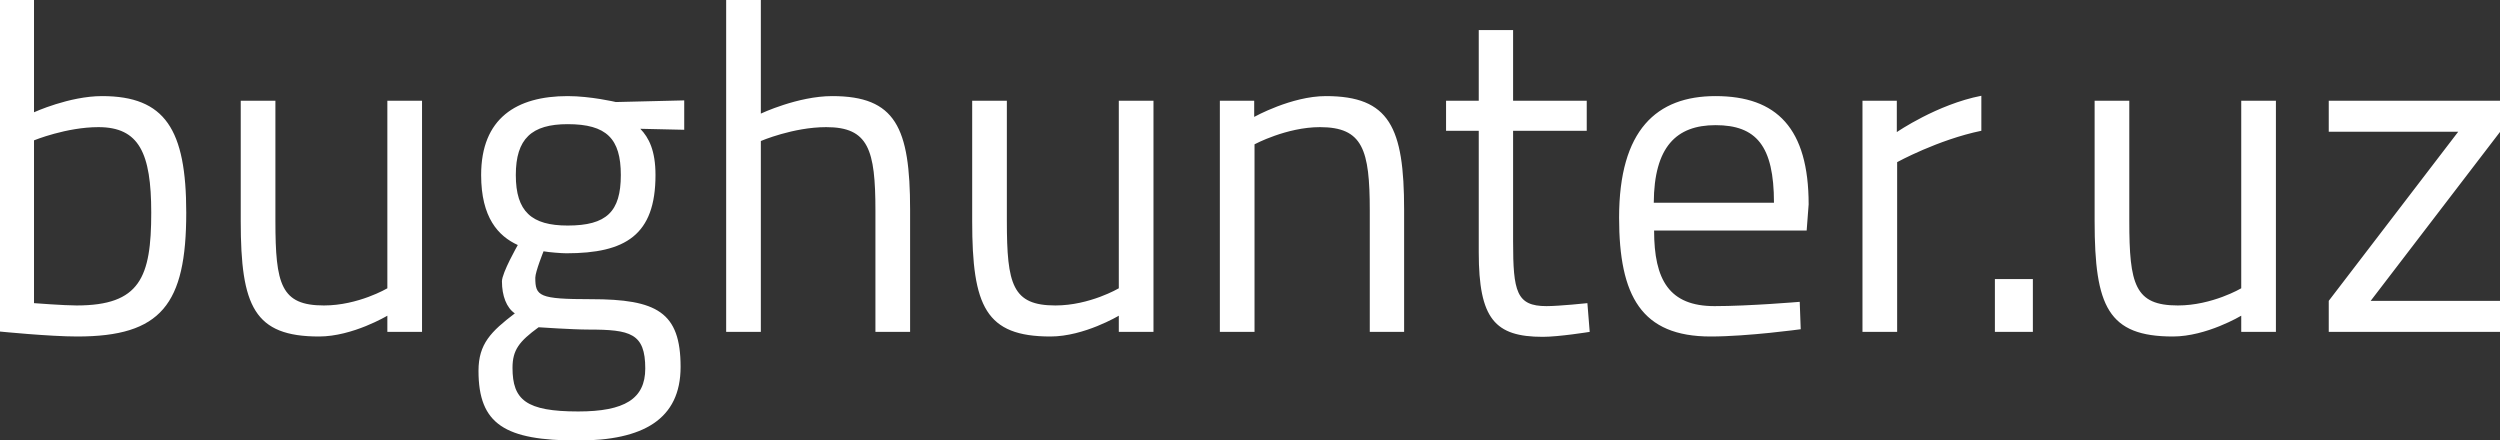 <svg data-v-423bf9ae="" xmlns="http://www.w3.org/2000/svg" viewBox="0 0 340.525 60" class="font"><rect x="0" y="0" width="340.525" height="60" fill="#333333" stroke="none"/><!----><!----><!----><g data-v-423bf9ae="" id="fab42ea0-74e3-4095-8fd5-4854829b002a" fill="white" transform="matrix(4.498,0,0,4.498,-4.543,-2.024)"><path d="M4.10 3.36C3.11 3.36 2.04 3.85 2.04 3.85L2.04 0.45L1.01 0.45L1.01 10.49C1.01 10.49 2.51 10.64 3.35 10.64C5.89 10.64 6.65 9.67 6.65 6.89C6.65 4.37 6.01 3.36 4.10 3.36ZM3.33 9.70C2.95 9.70 2.04 9.63 2.04 9.63L2.04 4.70C2.04 4.70 3.02 4.30 3.99 4.30C5.22 4.30 5.59 5.08 5.59 6.89C5.59 8.85 5.25 9.70 3.33 9.70ZM12.74 3.50L12.74 9.18C12.74 9.18 11.86 9.70 10.82 9.70C9.52 9.70 9.35 9.07 9.35 7.14L9.35 3.50L8.30 3.50L8.30 7.15C8.30 9.73 8.71 10.64 10.67 10.64C11.69 10.64 12.74 10.01 12.74 10.01L12.74 10.50L13.79 10.50L13.79 3.50ZM18.51 13.79C20.48 13.79 21.62 13.15 21.62 11.56C21.62 9.90 20.90 9.51 18.91 9.51C17.33 9.51 17.22 9.42 17.22 8.86C17.22 8.68 17.47 8.06 17.47 8.06C17.63 8.09 18.02 8.12 18.16 8.12C19.95 8.12 20.86 7.57 20.86 5.75C20.86 5.01 20.66 4.62 20.40 4.35L21.73 4.38L21.73 3.49L19.66 3.54C19.66 3.54 18.90 3.36 18.20 3.36C16.65 3.36 15.58 4.03 15.58 5.75C15.58 7.04 16.10 7.60 16.69 7.87C16.69 7.87 16.21 8.71 16.21 8.97C16.21 9.41 16.35 9.77 16.60 9.94C15.88 10.49 15.50 10.86 15.50 11.68C15.50 13.30 16.30 13.79 18.51 13.79ZM18.83 10.43C20.10 10.43 20.55 10.54 20.55 11.61C20.55 12.53 19.92 12.91 18.52 12.91C16.94 12.91 16.53 12.56 16.53 11.59C16.53 11.05 16.73 10.79 17.32 10.36C17.32 10.36 18.34 10.43 18.83 10.43ZM18.20 7.28C17.11 7.28 16.63 6.86 16.63 5.75C16.63 4.65 17.11 4.21 18.20 4.21C19.38 4.21 19.81 4.65 19.81 5.75C19.81 6.86 19.38 7.28 18.20 7.28ZM24.05 10.50L24.05 4.72C24.05 4.72 25.03 4.30 26.03 4.30C27.31 4.30 27.52 4.98 27.52 6.83L27.52 10.50L28.57 10.50L28.57 6.80C28.57 4.31 28.13 3.36 26.21 3.36C25.17 3.36 24.05 3.89 24.05 3.89L24.05 0.45L23.00 0.45L23.00 10.50ZM34.89 3.50L34.89 9.18C34.89 9.18 34.01 9.70 32.97 9.70C31.67 9.70 31.50 9.07 31.50 7.14L31.50 3.50L30.45 3.50L30.45 7.15C30.45 9.73 30.86 10.64 32.82 10.64C33.84 10.64 34.89 10.01 34.89 10.01L34.89 10.50L35.94 10.50L35.94 3.50ZM39.00 10.50L39.00 4.82C39.00 4.82 39.97 4.30 40.98 4.30C42.28 4.30 42.49 4.98 42.49 6.83L42.49 10.50L43.53 10.50L43.53 6.80C43.53 4.31 43.09 3.36 41.16 3.36C40.12 3.36 38.99 3.99 38.99 3.99L38.99 3.50L37.95 3.50L37.95 10.50ZM49.06 4.41L49.06 3.50L46.83 3.50L46.83 1.36L45.79 1.36L45.79 3.50L44.80 3.50L44.80 4.41L45.79 4.41L45.79 8.09C45.79 10.11 46.28 10.65 47.73 10.65C48.22 10.65 49.15 10.50 49.15 10.50L49.08 9.63C49.08 9.63 48.23 9.72 47.84 9.72C46.93 9.72 46.83 9.28 46.83 7.76L46.83 4.41ZM52.93 9.72C51.56 9.72 51.10 8.93 51.10 7.43L55.72 7.43L55.78 6.64C55.78 4.34 54.82 3.36 52.96 3.36C51.18 3.36 50.04 4.38 50.04 7.04C50.04 9.42 50.72 10.64 52.81 10.64C53.94 10.64 55.54 10.42 55.54 10.42L55.51 9.59C55.51 9.59 53.98 9.72 52.93 9.72ZM51.09 6.59C51.10 4.90 51.77 4.24 52.96 4.24C54.19 4.24 54.73 4.86 54.73 6.59ZM57.41 10.50L58.46 10.50L58.46 5.36C58.46 5.36 59.70 4.68 61.01 4.41L61.01 3.35C59.67 3.61 58.45 4.45 58.45 4.45L58.45 3.50L57.41 3.50ZM61.42 10.50L62.57 10.50L62.57 8.90L61.42 8.90ZM68.88 3.50L68.88 9.18C68.88 9.18 68.00 9.70 66.96 9.70C65.66 9.70 65.49 9.07 65.49 7.14L65.49 3.50L64.44 3.50L64.44 7.15C64.44 9.73 64.85 10.64 66.81 10.64C67.83 10.64 68.88 10.01 68.88 10.01L68.88 10.50L69.93 10.50L69.93 3.50ZM71.53 4.44L75.45 4.44L71.53 9.56L71.53 10.50L76.72 10.50L76.72 9.56L72.80 9.56L76.72 4.44L76.72 3.50L71.53 3.50Z"></path></g><!----><!----></svg>